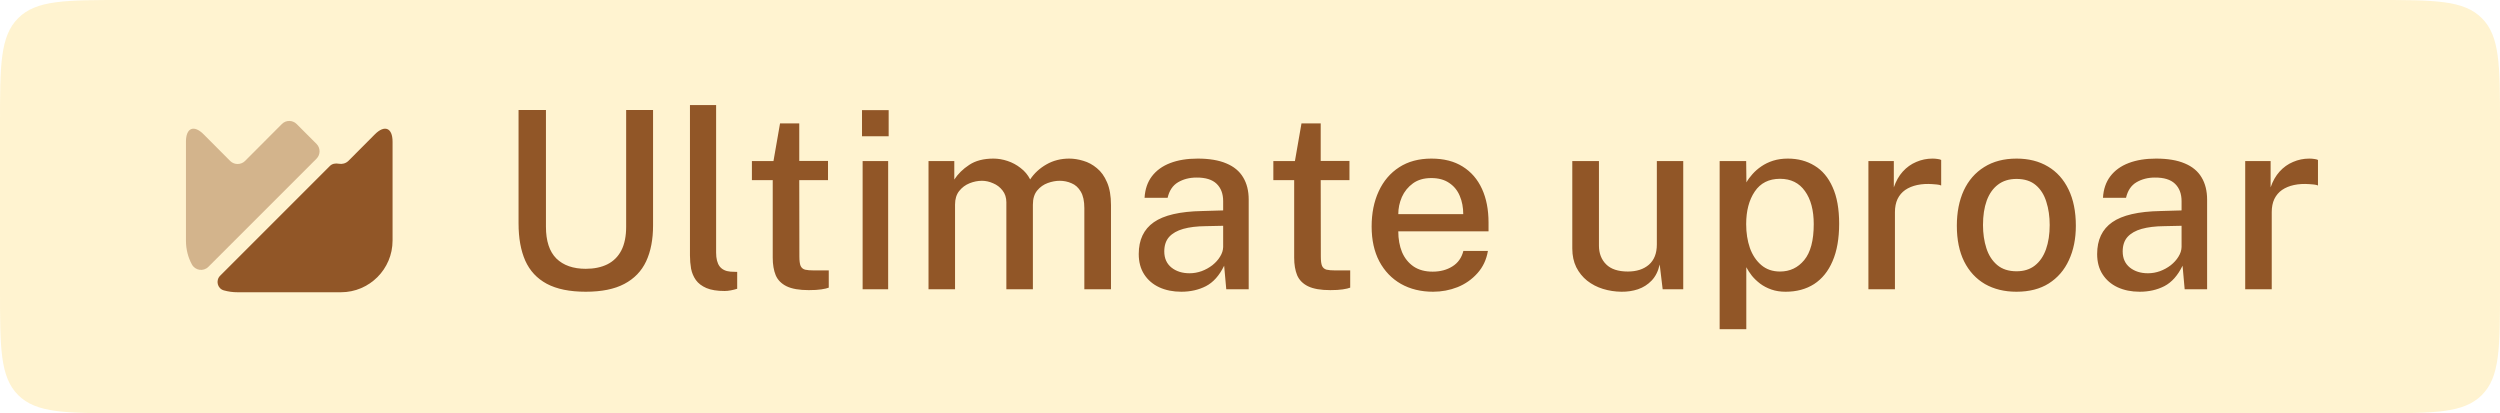 <svg width="121" height="20" viewBox="0 0 121 20" fill="none" xmlns="http://www.w3.org/2000/svg">
<path d="M0 6C0 3.172 0 1.757 0.879 0.879C1.757 0 3.172 0 6 0H115C117.828 0 119.243 0 120.121 0.879C121 1.757 121 3.172 121 6V14C121 16.828 121 18.243 120.121 19.121C119.243 20 117.828 20 115 20H6C3.172 20 1.757 20 0.879 19.121C0 18.243 0 16.828 0 14V6Z" fill="#FFBF01" fill-opacity="0.185"/>
<path d="M19 6.855V11.645C19 13.025 17.88 14.145 16.5 14.145H11.5C11.27 14.145 11.05 14.115 10.835 14.055C10.525 13.97 10.425 13.575 10.655 13.345L15.97 8.03C16.08 7.92 16.245 7.895 16.4 7.925C16.56 7.955 16.735 7.91 16.86 7.79L18.145 6.5C18.615 6.03 19 6.185 19 6.855Z" fill="#783200" fill-opacity="0.812"/>
<path opacity="0.4" d="M15.32 7.68L10.085 12.915C9.845 13.155 9.445 13.095 9.285 12.795C9.1 12.455 9 12.06 9 11.645V6.855C9 6.185 9.385 6.03 9.855 6.5L11.145 7.795C11.34 7.985 11.66 7.985 11.855 7.795L13.645 6C13.84 5.805 14.16 5.805 14.355 6L15.325 6.97C15.515 7.165 15.515 7.485 15.32 7.68Z" fill="#783200" fill-opacity="0.812"/>
<path d="M31.608 10.916C31.608 11.592 31.496 12.17 31.272 12.65C31.048 13.126 30.696 13.49 30.216 13.742C29.74 13.994 29.118 14.12 28.35 14.12C27.574 14.12 26.946 13.992 26.466 13.736C25.99 13.48 25.642 13.106 25.422 12.614C25.206 12.122 25.098 11.522 25.098 10.814V5.324H26.424V10.976C26.424 11.664 26.592 12.176 26.928 12.512C27.268 12.844 27.742 13.01 28.35 13.01C28.754 13.01 29.102 12.938 29.394 12.794C29.69 12.646 29.916 12.422 30.072 12.122C30.228 11.818 30.306 11.436 30.306 10.976V5.324H31.608V10.916ZM35.074 14.084C34.706 14.084 34.41 14.036 34.186 13.94C33.966 13.844 33.798 13.716 33.682 13.556C33.566 13.392 33.488 13.208 33.448 13.004C33.412 12.796 33.394 12.582 33.394 12.362V5.084H34.66V12.23C34.66 12.518 34.716 12.738 34.828 12.89C34.944 13.042 35.12 13.128 35.356 13.148L35.68 13.16V13.976C35.58 14.008 35.476 14.034 35.368 14.054C35.264 14.074 35.166 14.084 35.074 14.084ZM40.076 8.72H38.684L38.69 12.422C38.69 12.626 38.71 12.776 38.75 12.872C38.794 12.964 38.866 13.024 38.966 13.052C39.07 13.076 39.21 13.088 39.386 13.088H40.112V13.922C40.032 13.954 39.912 13.982 39.752 14.006C39.596 14.03 39.394 14.042 39.146 14.042C38.686 14.042 38.328 13.98 38.072 13.856C37.82 13.732 37.644 13.554 37.544 13.322C37.448 13.086 37.4 12.802 37.4 12.47V8.72H36.392V7.796H37.436L37.754 5.972H38.684V7.79H40.076V8.72ZM42.987 7.796V14H41.751V7.796H42.987ZM43.011 5.33V6.596H41.721V5.33H43.011ZM44.94 14V7.796H46.188V8.69C46.364 8.418 46.604 8.182 46.908 7.982C47.212 7.778 47.604 7.676 48.084 7.676C48.308 7.676 48.534 7.714 48.762 7.79C48.994 7.866 49.206 7.98 49.398 8.132C49.594 8.28 49.748 8.464 49.86 8.684C50.056 8.388 50.318 8.146 50.646 7.958C50.974 7.77 51.342 7.676 51.75 7.676C51.97 7.676 52.198 7.712 52.434 7.784C52.67 7.852 52.888 7.97 53.088 8.138C53.292 8.302 53.456 8.53 53.58 8.822C53.708 9.114 53.772 9.484 53.772 9.932V14H52.482V10.07C52.482 9.73 52.424 9.464 52.308 9.272C52.196 9.08 52.048 8.946 51.864 8.87C51.684 8.79 51.492 8.75 51.288 8.75C51.104 8.75 50.912 8.786 50.712 8.858C50.512 8.93 50.342 9.05 50.202 9.218C50.062 9.386 49.992 9.614 49.992 9.902V14H48.708V9.794C48.708 9.566 48.646 9.374 48.522 9.218C48.402 9.062 48.25 8.946 48.066 8.87C47.886 8.79 47.706 8.75 47.526 8.75C47.326 8.75 47.126 8.79 46.926 8.87C46.726 8.95 46.558 9.076 46.422 9.248C46.29 9.416 46.224 9.634 46.224 9.902V14H44.94ZM57.173 14.12C56.773 14.12 56.417 14.048 56.105 13.904C55.797 13.76 55.555 13.552 55.379 13.28C55.203 13.008 55.115 12.68 55.115 12.296C55.115 11.608 55.359 11.094 55.847 10.754C56.335 10.414 57.113 10.234 58.181 10.214L59.201 10.184V9.734C59.201 9.378 59.095 9.098 58.883 8.894C58.671 8.69 58.345 8.59 57.905 8.594C57.573 8.594 57.277 8.67 57.017 8.822C56.761 8.974 56.593 9.224 56.513 9.572H55.397C55.421 9.16 55.539 8.814 55.751 8.534C55.967 8.25 56.263 8.036 56.639 7.892C57.015 7.748 57.457 7.676 57.965 7.676C58.529 7.676 58.993 7.754 59.357 7.91C59.721 8.062 59.991 8.286 60.167 8.582C60.347 8.878 60.437 9.238 60.437 9.662V14H59.351L59.249 12.86C59.017 13.336 58.723 13.666 58.367 13.85C58.015 14.03 57.617 14.12 57.173 14.12ZM57.575 13.226C57.771 13.226 57.965 13.192 58.157 13.124C58.349 13.052 58.523 12.956 58.679 12.836C58.835 12.712 58.959 12.574 59.051 12.422C59.147 12.27 59.197 12.114 59.201 11.954V10.928L58.361 10.946C57.933 10.95 57.569 10.994 57.269 11.078C56.973 11.162 56.745 11.292 56.585 11.468C56.429 11.644 56.351 11.878 56.351 12.17C56.351 12.502 56.467 12.762 56.699 12.95C56.931 13.134 57.223 13.226 57.575 13.226ZM65.314 8.72H63.922L63.928 12.422C63.928 12.626 63.948 12.776 63.988 12.872C64.032 12.964 64.104 13.024 64.204 13.052C64.308 13.076 64.448 13.088 64.624 13.088H65.35V13.922C65.27 13.954 65.15 13.982 64.99 14.006C64.834 14.03 64.632 14.042 64.384 14.042C63.924 14.042 63.566 13.98 63.31 13.856C63.058 13.732 62.882 13.554 62.782 13.322C62.686 13.086 62.638 12.802 62.638 12.47V8.72H61.63V7.796H62.674L62.992 5.972H63.922V7.79H65.314V8.72ZM67.677 11.198C67.677 11.57 67.737 11.904 67.857 12.2C67.981 12.492 68.167 12.724 68.415 12.896C68.663 13.064 68.971 13.148 69.339 13.148C69.707 13.148 70.025 13.064 70.293 12.896C70.565 12.728 70.743 12.478 70.827 12.146H72.015C71.943 12.57 71.773 12.93 71.505 13.226C71.241 13.522 70.921 13.746 70.545 13.898C70.169 14.046 69.775 14.12 69.363 14.12C68.775 14.12 68.257 13.994 67.809 13.742C67.361 13.486 67.011 13.122 66.759 12.65C66.511 12.178 66.387 11.616 66.387 10.964C66.387 10.32 66.501 9.752 66.729 9.26C66.957 8.764 67.287 8.376 67.719 8.096C68.151 7.816 68.671 7.676 69.279 7.676C69.879 7.676 70.383 7.804 70.791 8.06C71.203 8.316 71.515 8.676 71.727 9.14C71.939 9.6 72.045 10.144 72.045 10.772V11.198H67.677ZM67.677 10.364H70.821C70.821 10.04 70.765 9.746 70.653 9.482C70.541 9.214 70.369 9.004 70.137 8.852C69.909 8.696 69.621 8.618 69.273 8.618C68.917 8.618 68.621 8.704 68.385 8.876C68.149 9.048 67.971 9.268 67.851 9.536C67.735 9.804 67.677 10.08 67.677 10.364ZM78.475 14.12C78.163 14.116 77.865 14.07 77.581 13.982C77.297 13.894 77.043 13.762 76.819 13.586C76.599 13.41 76.423 13.192 76.291 12.932C76.163 12.672 76.099 12.37 76.099 12.026V7.796H77.389V11.888C77.389 12.26 77.505 12.562 77.737 12.794C77.969 13.026 78.319 13.142 78.787 13.142C79.211 13.142 79.551 13.032 79.807 12.812C80.063 12.588 80.191 12.262 80.191 11.834V7.796H81.469V14H80.473L80.329 12.8C80.257 13.124 80.127 13.384 79.939 13.58C79.755 13.772 79.535 13.912 79.279 14C79.027 14.084 78.759 14.124 78.475 14.12ZM83.231 15.932V7.796H84.515L84.527 8.828C84.603 8.692 84.701 8.558 84.821 8.426C84.941 8.29 85.083 8.166 85.247 8.054C85.415 7.938 85.605 7.846 85.817 7.778C86.033 7.71 86.271 7.676 86.531 7.676C87.019 7.676 87.449 7.79 87.821 8.018C88.197 8.242 88.489 8.588 88.697 9.056C88.909 9.52 89.015 10.11 89.015 10.826C89.015 11.546 88.909 12.15 88.697 12.638C88.489 13.126 88.191 13.496 87.803 13.748C87.415 13.996 86.955 14.12 86.423 14.12C86.167 14.12 85.937 14.084 85.733 14.012C85.529 13.94 85.349 13.846 85.193 13.73C85.037 13.61 84.903 13.482 84.791 13.346C84.683 13.206 84.593 13.068 84.521 12.932V15.932H83.231ZM86.153 13.142C86.629 13.142 87.019 12.958 87.323 12.59C87.631 12.218 87.785 11.638 87.785 10.85C87.785 10.174 87.643 9.64 87.359 9.248C87.079 8.852 86.677 8.654 86.153 8.654C85.613 8.654 85.205 8.86 84.929 9.272C84.653 9.68 84.515 10.206 84.515 10.85C84.515 11.27 84.575 11.654 84.695 12.002C84.819 12.346 85.003 12.622 85.247 12.83C85.491 13.038 85.793 13.142 86.153 13.142ZM90.431 14V7.796H91.661V9.068C91.765 8.764 91.909 8.51 92.093 8.306C92.281 8.098 92.499 7.942 92.747 7.838C92.995 7.73 93.257 7.676 93.533 7.676C93.617 7.676 93.697 7.682 93.773 7.694C93.849 7.702 93.909 7.718 93.953 7.742V8.978C93.901 8.954 93.833 8.938 93.749 8.93C93.669 8.922 93.599 8.916 93.539 8.912C93.267 8.892 93.019 8.906 92.795 8.954C92.571 9.002 92.377 9.082 92.213 9.194C92.053 9.306 91.929 9.452 91.841 9.632C91.757 9.812 91.715 10.024 91.715 10.268V14H90.431ZM97.597 14.12C97.017 14.12 96.509 13.996 96.073 13.748C95.641 13.496 95.305 13.132 95.065 12.656C94.829 12.18 94.711 11.604 94.711 10.928C94.711 10.276 94.823 9.706 95.047 9.218C95.275 8.73 95.605 8.352 96.037 8.084C96.469 7.812 96.991 7.676 97.603 7.676C98.187 7.676 98.693 7.804 99.121 8.06C99.549 8.312 99.881 8.682 100.117 9.17C100.353 9.654 100.471 10.24 100.471 10.928C100.471 11.556 100.359 12.11 100.135 12.59C99.915 13.07 99.591 13.446 99.163 13.718C98.739 13.986 98.217 14.12 97.597 14.12ZM97.603 13.13C97.955 13.13 98.249 13.038 98.485 12.854C98.725 12.666 98.905 12.404 99.025 12.068C99.145 11.728 99.205 11.336 99.205 10.892C99.205 10.48 99.151 10.106 99.043 9.77C98.939 9.43 98.769 9.16 98.533 8.96C98.297 8.76 97.987 8.66 97.603 8.66C97.243 8.66 96.943 8.752 96.703 8.936C96.463 9.116 96.281 9.374 96.157 9.71C96.037 10.042 95.977 10.436 95.977 10.892C95.977 11.296 96.031 11.668 96.139 12.008C96.247 12.348 96.421 12.62 96.661 12.824C96.901 13.028 97.215 13.13 97.603 13.13ZM103.56 14.12C103.16 14.12 102.804 14.048 102.492 13.904C102.184 13.76 101.942 13.552 101.766 13.28C101.59 13.008 101.502 12.68 101.502 12.296C101.502 11.608 101.746 11.094 102.234 10.754C102.722 10.414 103.5 10.234 104.568 10.214L105.588 10.184V9.734C105.588 9.378 105.482 9.098 105.27 8.894C105.058 8.69 104.732 8.59 104.292 8.594C103.96 8.594 103.664 8.67 103.404 8.822C103.148 8.974 102.98 9.224 102.9 9.572H101.784C101.808 9.16 101.926 8.814 102.138 8.534C102.354 8.25 102.65 8.036 103.026 7.892C103.402 7.748 103.844 7.676 104.352 7.676C104.916 7.676 105.38 7.754 105.744 7.91C106.108 8.062 106.378 8.286 106.554 8.582C106.734 8.878 106.824 9.238 106.824 9.662V14H105.738L105.636 12.86C105.404 13.336 105.11 13.666 104.754 13.85C104.402 14.03 104.004 14.12 103.56 14.12ZM103.962 13.226C104.158 13.226 104.352 13.192 104.544 13.124C104.736 13.052 104.91 12.956 105.066 12.836C105.222 12.712 105.346 12.574 105.438 12.422C105.534 12.27 105.584 12.114 105.588 11.954V10.928L104.748 10.946C104.32 10.95 103.956 10.994 103.656 11.078C103.36 11.162 103.132 11.292 102.972 11.468C102.816 11.644 102.738 11.878 102.738 12.17C102.738 12.502 102.854 12.762 103.086 12.95C103.318 13.134 103.61 13.226 103.962 13.226ZM108.668 14V7.796H109.898V9.068C110.002 8.764 110.146 8.51 110.33 8.306C110.518 8.098 110.736 7.942 110.984 7.838C111.232 7.73 111.494 7.676 111.77 7.676C111.854 7.676 111.934 7.682 112.01 7.694C112.086 7.702 112.146 7.718 112.19 7.742V8.978C112.138 8.954 112.07 8.938 111.986 8.93C111.906 8.922 111.836 8.916 111.776 8.912C111.504 8.892 111.256 8.906 111.032 8.954C110.808 9.002 110.614 9.082 110.45 9.194C110.29 9.306 110.166 9.452 110.078 9.632C109.994 9.812 109.952 10.024 109.952 10.268V14H108.668Z" fill="#783200" fill-opacity="0.812"/>
</svg>
